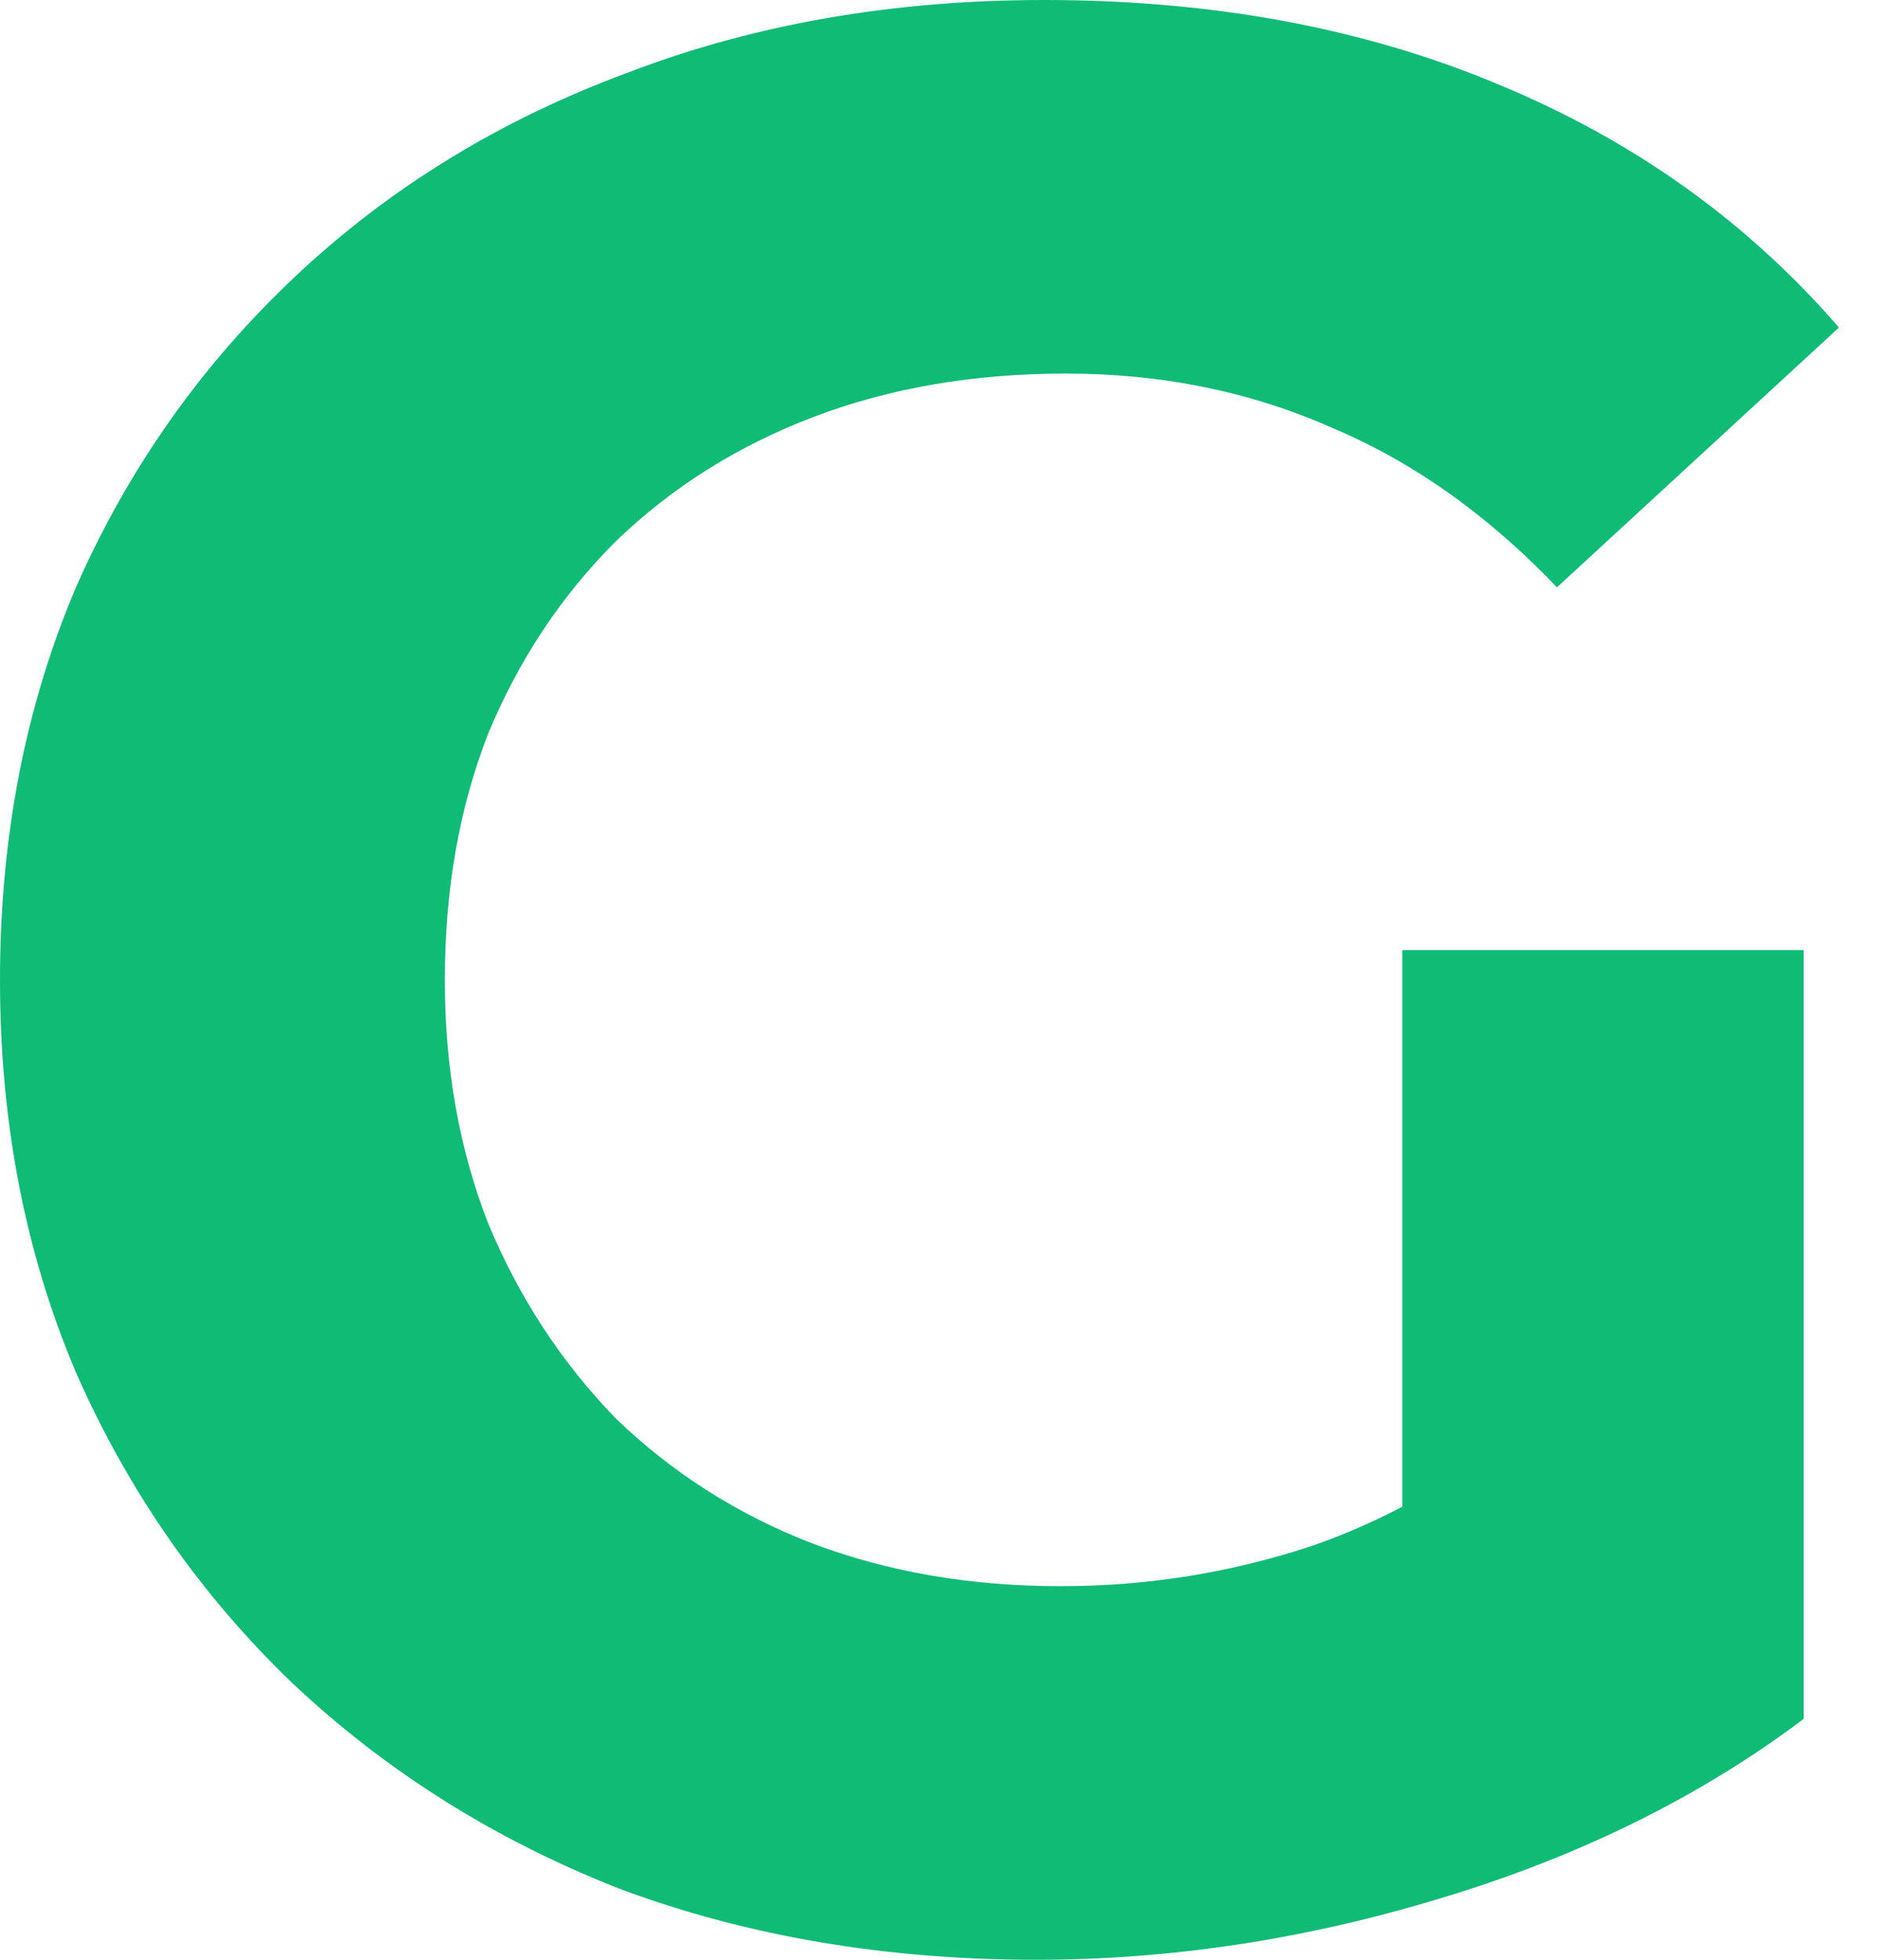 <svg width="23" height="24" viewBox="0 0 23 24" fill="none" xmlns="http://www.w3.org/2000/svg">
<path id="Greep" d="M12.69 24C10.851 24 9.157 23.713 7.607 23.138C6.079 22.541 4.739 21.702 3.588 20.619C2.458 19.536 1.572 18.265 0.93 16.807C0.31 15.348 0 13.746 0 12C0 10.254 0.31 8.652 0.93 7.193C1.572 5.735 2.469 4.464 3.621 3.381C4.772 2.298 6.123 1.47 7.674 0.895C9.224 0.298 10.929 0 12.789 0C14.849 0 16.698 0.343 18.337 1.028C19.998 1.713 21.393 2.707 22.522 4.011L19.068 7.193C18.226 6.309 17.307 5.657 16.311 5.238C15.314 4.796 14.229 4.575 13.055 4.575C11.926 4.575 10.896 4.751 9.966 5.105C9.036 5.459 8.227 5.967 7.541 6.63C6.876 7.293 6.356 8.077 5.979 8.983C5.625 9.889 5.448 10.895 5.448 12C5.448 13.083 5.625 14.077 5.979 14.983C6.356 15.889 6.876 16.685 7.541 17.37C8.227 18.033 9.024 18.541 9.932 18.895C10.863 19.249 11.881 19.425 12.989 19.425C14.052 19.425 15.081 19.26 16.078 18.928C17.097 18.575 18.082 17.989 19.034 17.171L22.09 21.05C20.828 22 19.355 22.729 17.672 23.238C16.012 23.746 14.351 24 12.69 24ZM17.174 20.354V11.635H22.09V21.05L17.174 20.354Z" fill="#10BB76"/>
</svg>
